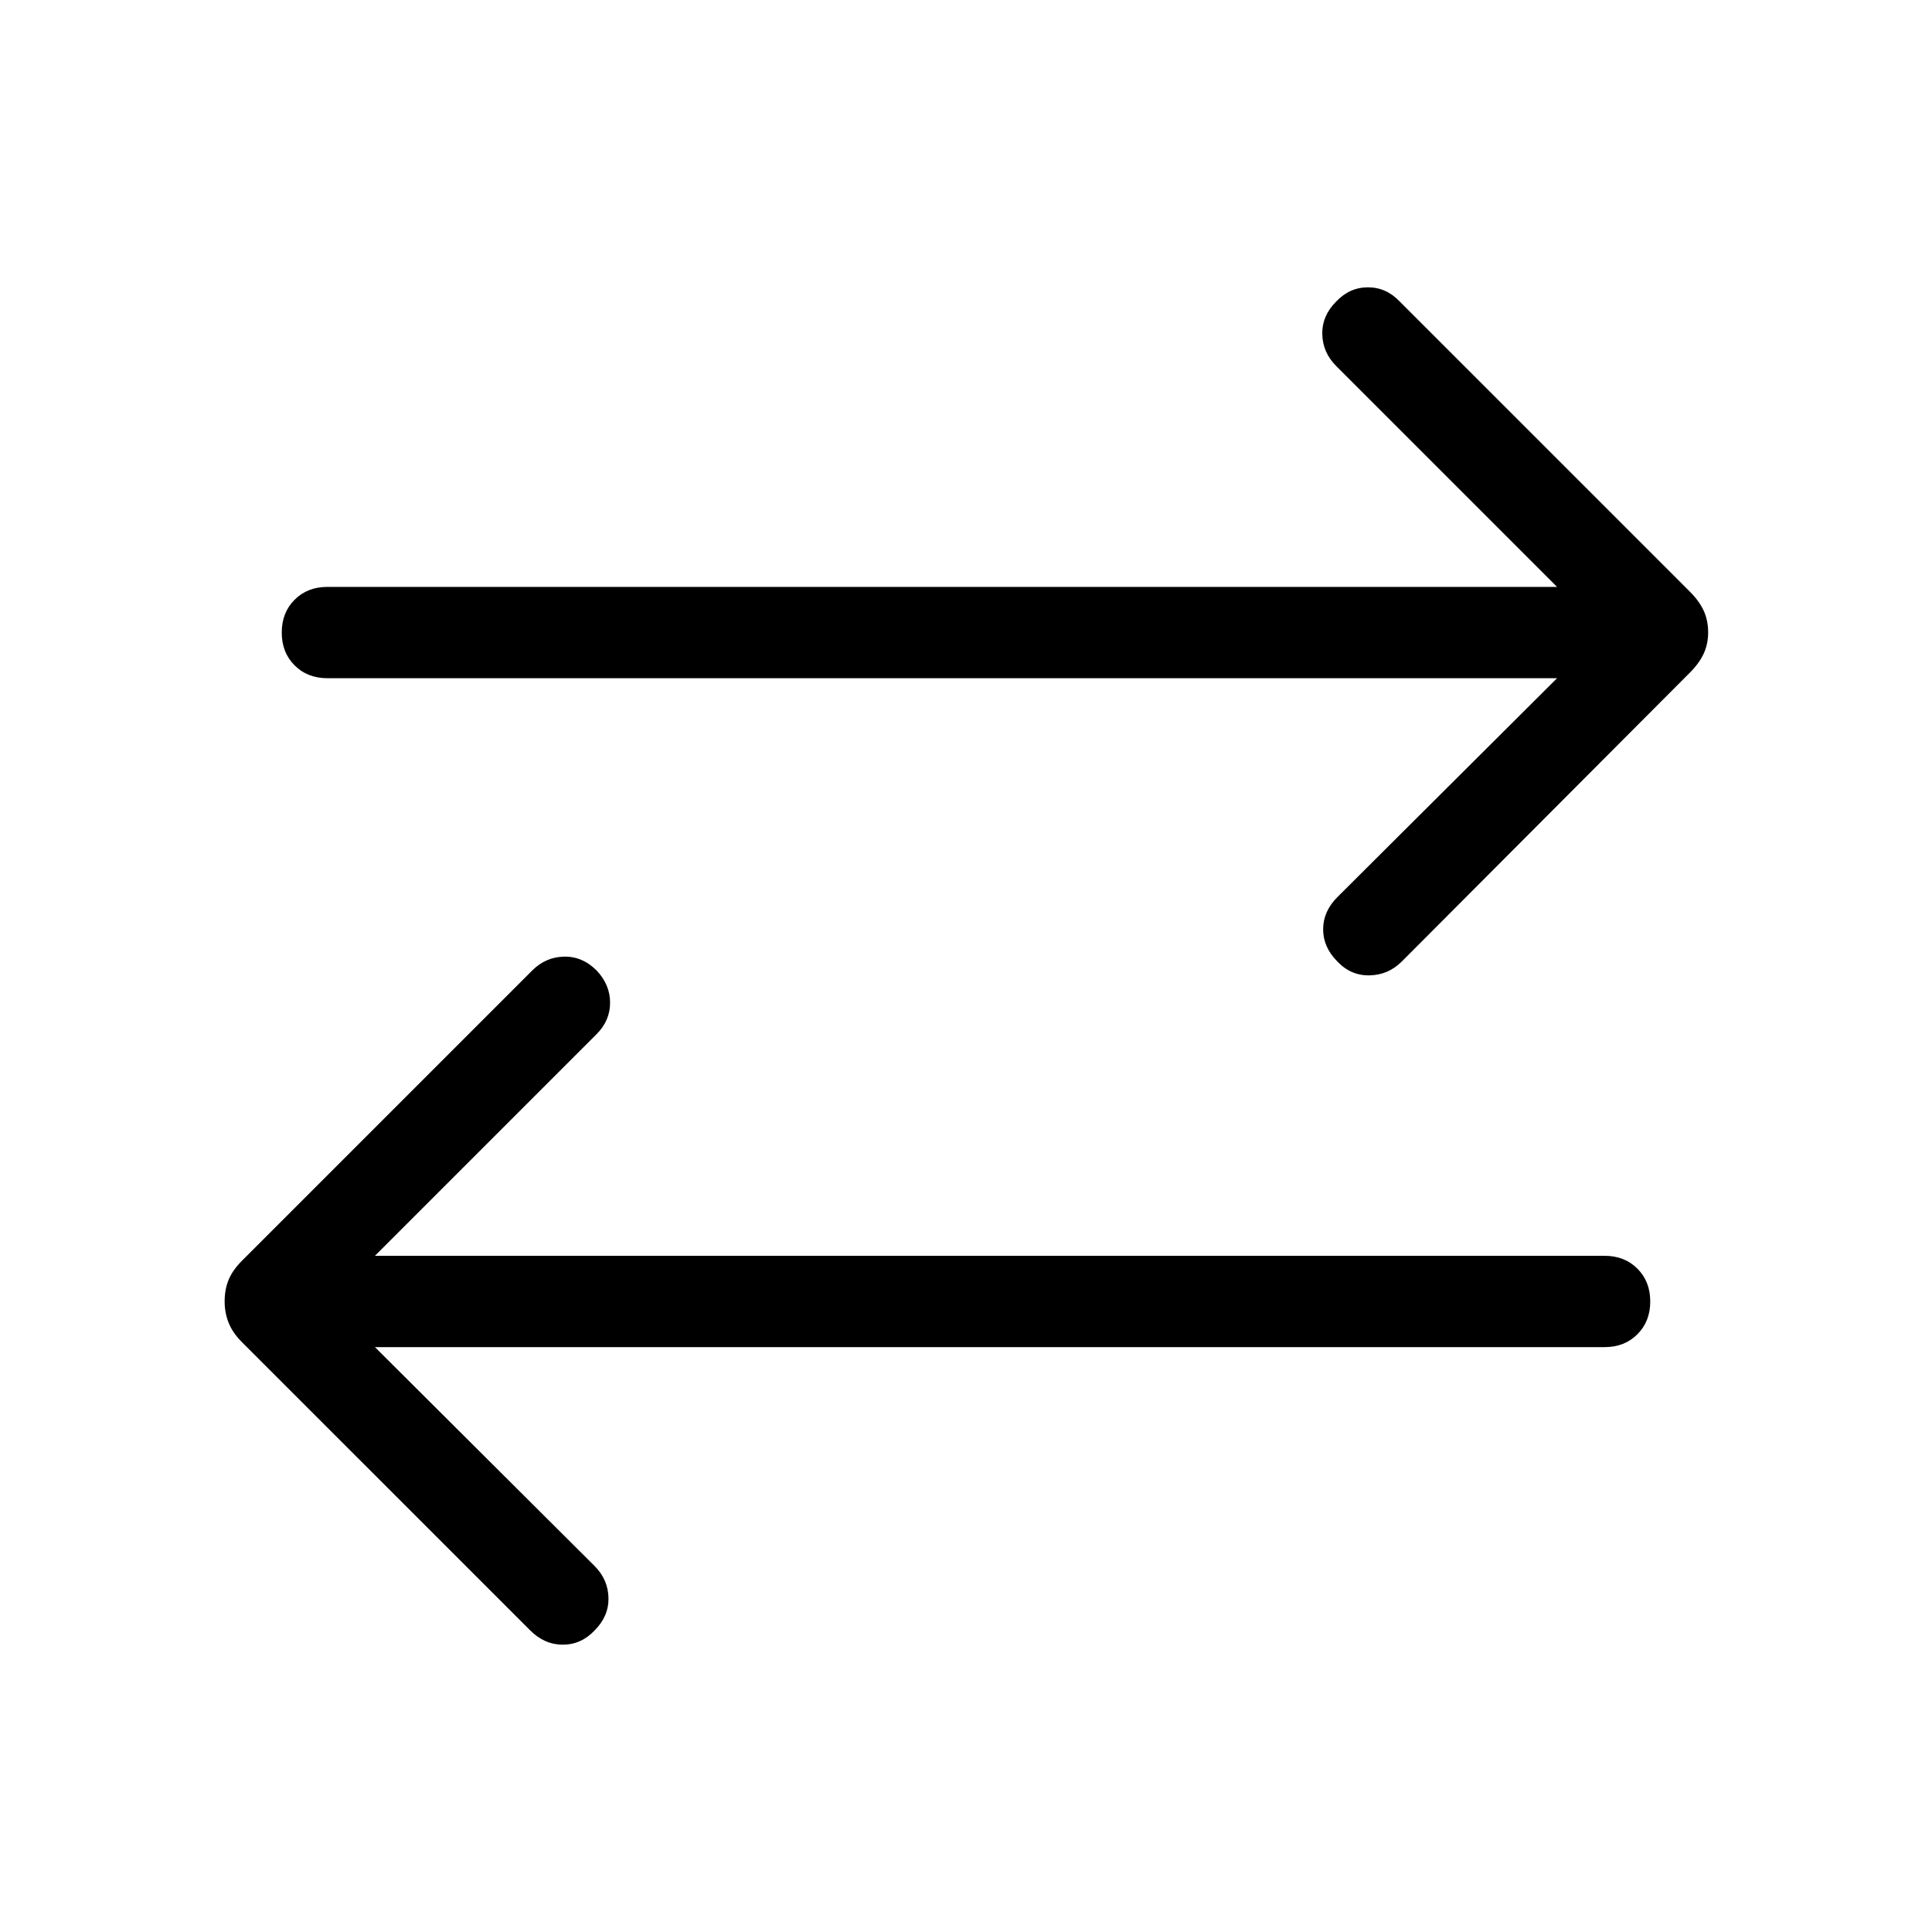 <svg xmlns="http://www.w3.org/2000/svg" height="48" viewBox="0 -960 960 960" width="48"><path d="m186.31-290.62 109.15 108.77q6.69 6.7 6.89 15.81.19 9.12-6.89 16.19-6.69 7.08-15.81 7.08-9.11 0-16.19-7.08L120.23-293.08q-4.61-4.61-6.61-9.61-2-5-2-10.62 0-6 2-10.81 2-4.8 6.61-9.42l144.23-144.23q6.69-6.69 15.81-6.88 9.12-.2 16.19 6.88 6.69 7.08 6.69 16t-6.69 15.62L186.31-336h611q9.92 0 16.3 6.38 6.39 6.39 6.39 16.31 0 9.92-6.39 16.31-6.38 6.38-16.3 6.38h-611ZM773.69-623h-611q-9.92 0-16.3-6.38-6.39-6.39-6.39-16.31 0-9.92 6.39-16.31 6.38-6.38 16.3-6.38h611L663.92-778.15q-6.69-6.7-6.88-15.81-.19-9.12 6.88-16.19 6.69-7.08 15.81-7.08 9.12 0 15.81 7.08l144.23 144.23q4.61 4.61 6.81 9.42 2.19 4.81 2.19 10.81 0 5.61-2.19 10.42-2.2 4.81-6.81 9.42L696.54-482.23q-6.69 6.69-16 6.88-9.31.2-16-6.88-7.08-7.08-7.08-16t7.08-16L773.69-623Z"/></svg>